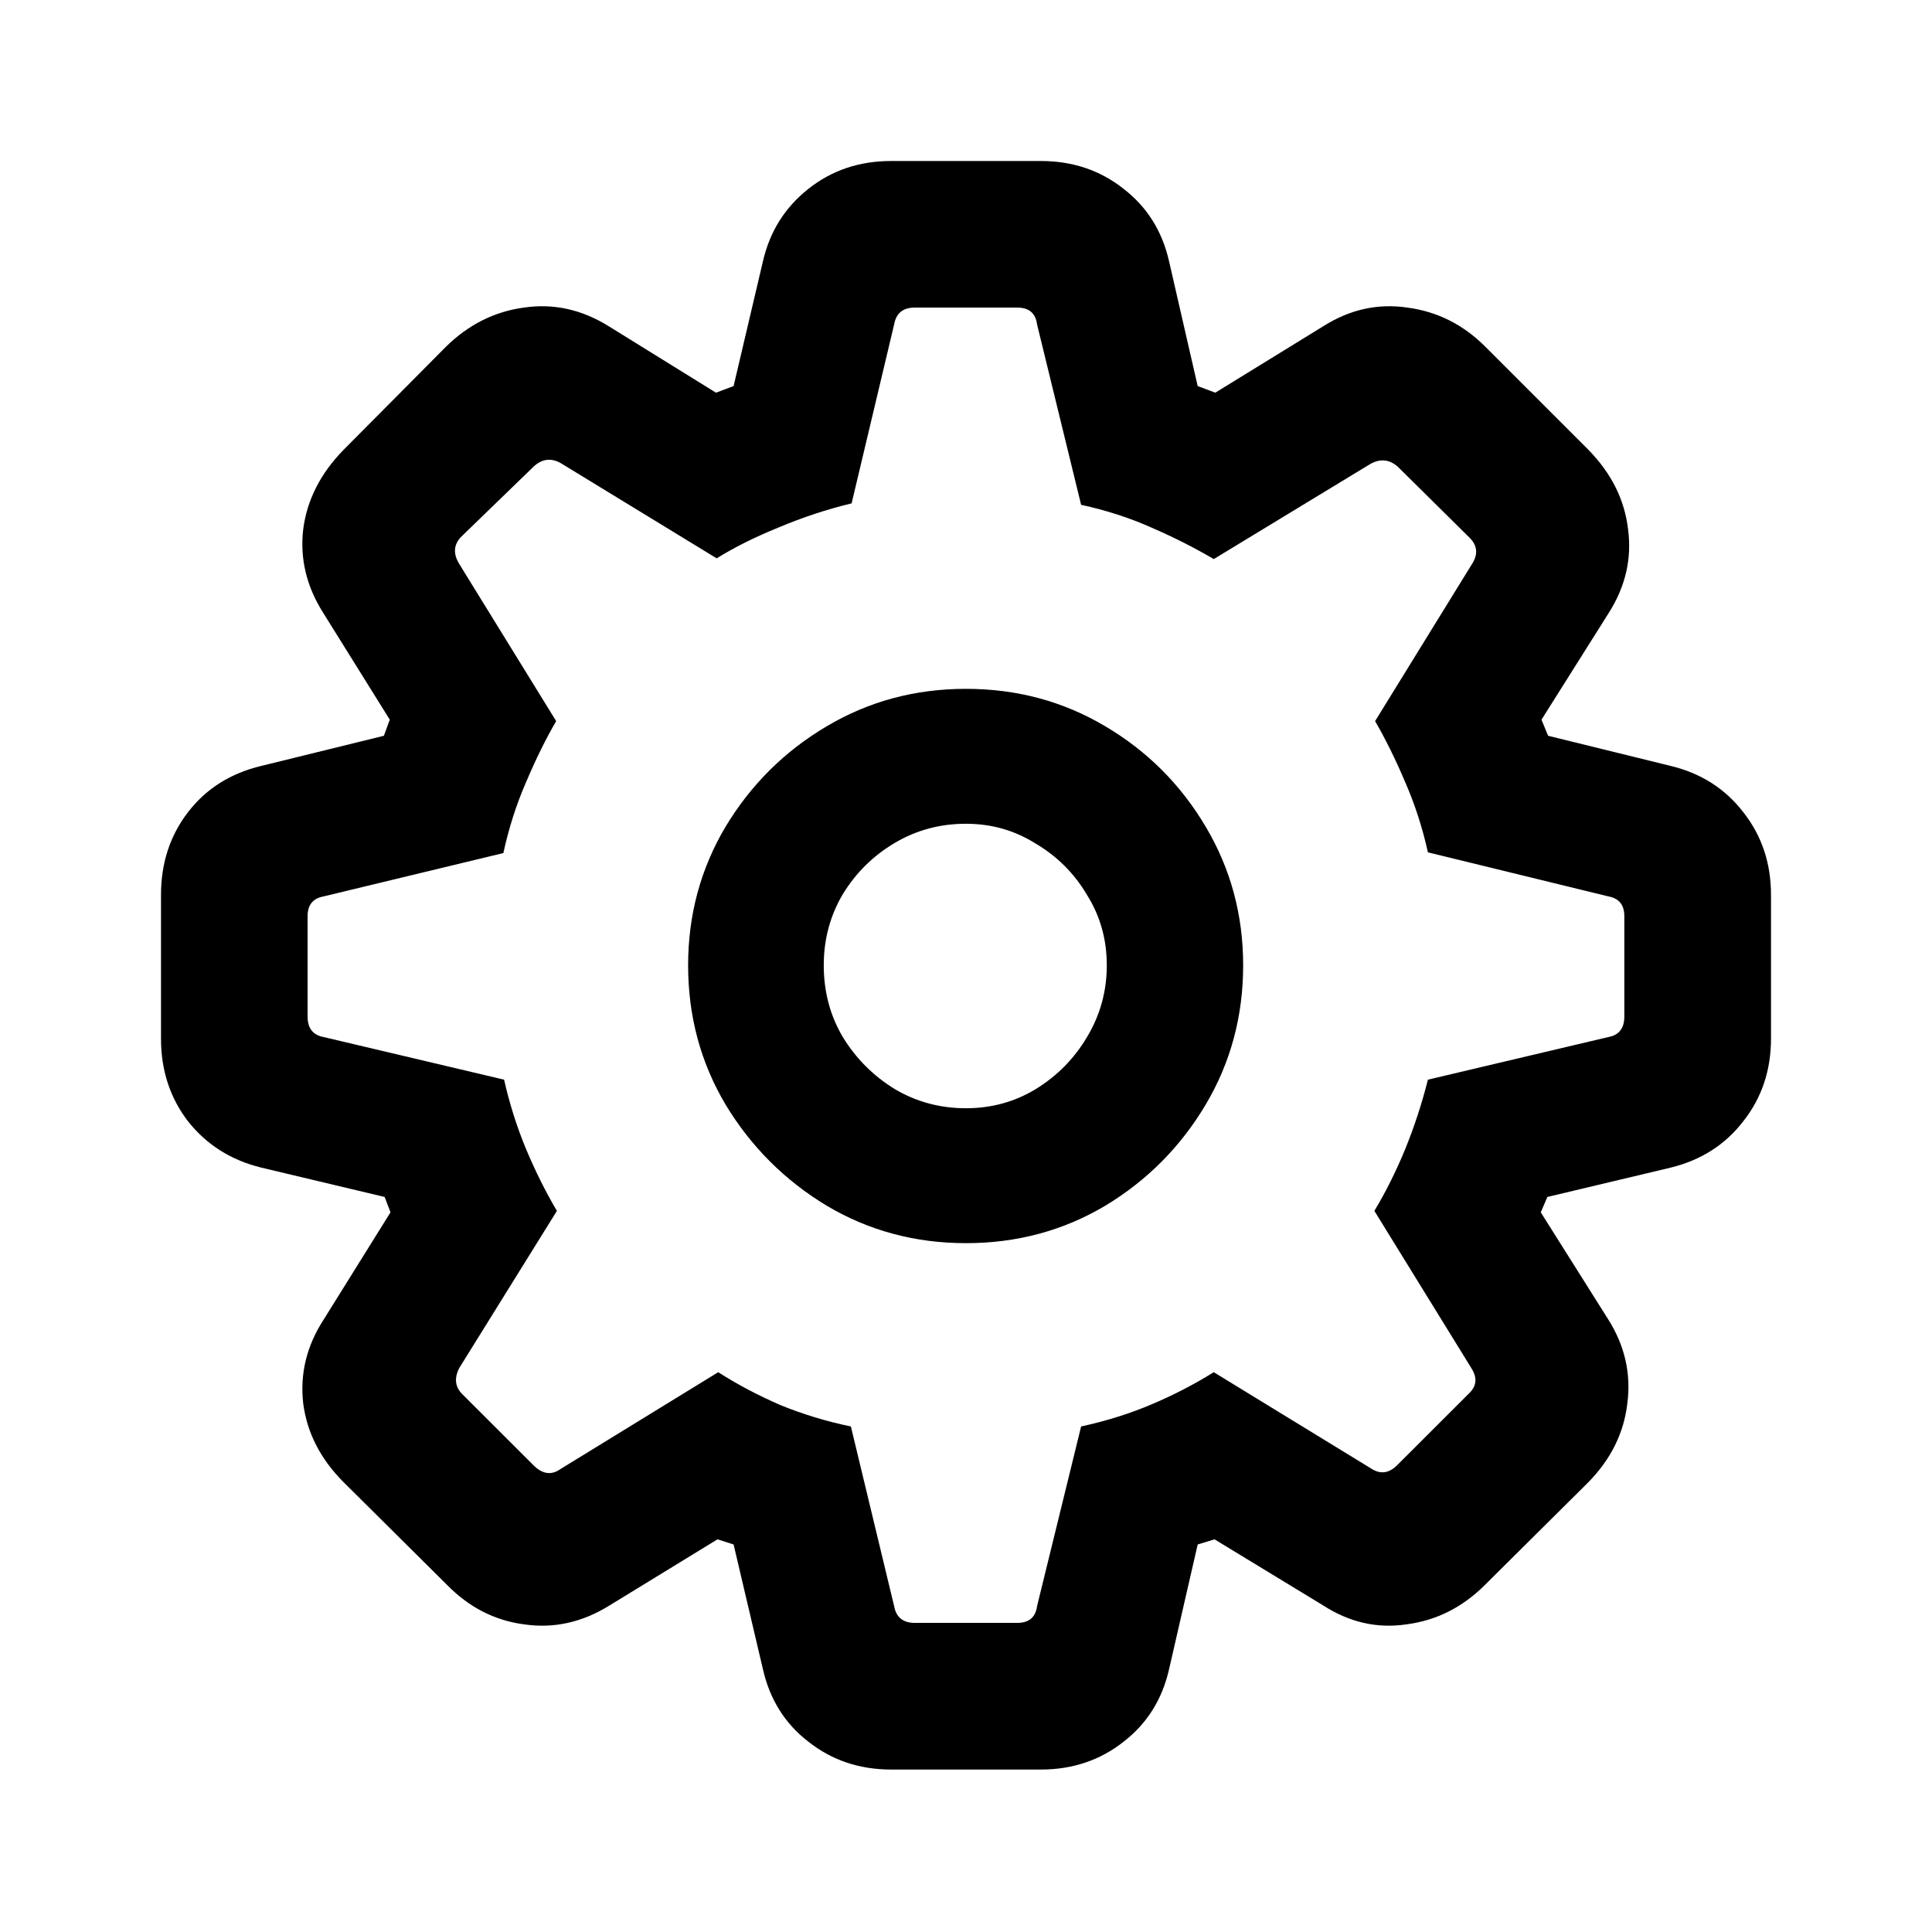 <svg width="24" height="24" viewBox="0 0 24 24" fill="none" xmlns="http://www.w3.org/2000/svg">
<path d="M11.071 21.982H12.929C13.324 21.982 13.667 21.866 13.958 21.636C14.249 21.411 14.438 21.11 14.523 20.734L14.878 19.186L15.087 19.122L16.435 19.942C16.763 20.154 17.109 20.233 17.474 20.178C17.844 20.13 18.169 19.966 18.448 19.687L19.732 18.412C20.012 18.126 20.172 17.801 20.215 17.437C20.264 17.067 20.185 16.718 19.978 16.39L19.14 15.06L19.222 14.869L20.752 14.505C21.129 14.413 21.429 14.222 21.654 13.931C21.885 13.639 22 13.296 22 12.902V11.117C22 10.722 21.885 10.379 21.654 10.087C21.429 9.796 21.129 9.605 20.752 9.514L19.231 9.14L19.149 8.94L19.987 7.61C20.194 7.282 20.273 6.936 20.224 6.572C20.181 6.208 20.018 5.88 19.732 5.588L18.448 4.304C18.175 4.031 17.853 3.87 17.483 3.821C17.118 3.767 16.772 3.843 16.444 4.049L15.097 4.878L14.878 4.796L14.523 3.248C14.438 2.871 14.249 2.571 13.958 2.346C13.667 2.115 13.324 2 12.929 2H11.071C10.676 2 10.333 2.115 10.042 2.346C9.75 2.577 9.562 2.877 9.477 3.248L9.113 4.796L8.894 4.878L7.556 4.049C7.222 3.843 6.872 3.767 6.508 3.821C6.144 3.87 5.822 4.031 5.543 4.304L4.268 5.588C3.982 5.88 3.815 6.208 3.767 6.572C3.724 6.936 3.806 7.282 4.013 7.61L4.842 8.94L4.769 9.14L3.248 9.514C2.865 9.605 2.562 9.796 2.337 10.087C2.112 10.379 2 10.722 2 11.117V12.902C2 13.296 2.112 13.639 2.337 13.931C2.568 14.222 2.871 14.413 3.248 14.505L4.778 14.869L4.851 15.06L4.022 16.39C3.809 16.718 3.724 17.067 3.767 17.437C3.815 17.801 3.982 18.126 4.268 18.412L5.552 19.687C5.825 19.966 6.144 20.13 6.508 20.178C6.879 20.233 7.234 20.154 7.574 19.942L8.913 19.122L9.113 19.186L9.477 20.734C9.562 21.11 9.75 21.411 10.042 21.636C10.333 21.866 10.676 21.982 11.071 21.982ZM11.363 20.16C11.217 20.16 11.132 20.09 11.107 19.951L10.57 17.72C10.273 17.659 9.981 17.571 9.696 17.455C9.417 17.334 9.158 17.197 8.922 17.046L6.964 18.248C6.854 18.327 6.745 18.314 6.636 18.211L5.743 17.319C5.652 17.228 5.64 17.118 5.707 16.991L6.918 15.042C6.778 14.805 6.651 14.55 6.536 14.277C6.42 13.998 6.329 13.709 6.262 13.412L4.022 12.883C3.888 12.859 3.821 12.774 3.821 12.628V11.381C3.821 11.241 3.888 11.159 4.022 11.135L6.253 10.597C6.32 10.288 6.414 9.993 6.536 9.714C6.657 9.429 6.781 9.177 6.909 8.958L5.707 7.009C5.628 6.882 5.634 6.769 5.725 6.672L6.627 5.798C6.73 5.701 6.842 5.685 6.964 5.752L8.903 6.936C9.116 6.803 9.371 6.675 9.668 6.554C9.972 6.426 10.276 6.326 10.579 6.253L11.107 4.031C11.132 3.891 11.217 3.821 11.363 3.821H12.637C12.783 3.821 12.865 3.891 12.883 4.031L13.43 6.271C13.739 6.338 14.031 6.432 14.304 6.554C14.584 6.675 14.841 6.806 15.078 6.945L17.027 5.761C17.149 5.695 17.261 5.707 17.364 5.798L18.257 6.681C18.354 6.778 18.363 6.888 18.284 7.009L17.082 8.958C17.209 9.177 17.334 9.429 17.455 9.714C17.577 9.993 17.671 10.285 17.738 10.588L19.978 11.135C20.112 11.159 20.178 11.241 20.178 11.381V12.628C20.178 12.774 20.112 12.859 19.978 12.883L17.738 13.412C17.665 13.703 17.571 13.992 17.455 14.277C17.34 14.556 17.212 14.811 17.073 15.042L18.275 16.991C18.354 17.112 18.345 17.218 18.248 17.31L17.355 18.202C17.252 18.305 17.143 18.317 17.027 18.239L15.078 17.046C14.835 17.197 14.577 17.331 14.304 17.446C14.031 17.562 13.739 17.653 13.43 17.72L12.883 19.951C12.865 20.09 12.783 20.16 12.637 20.16H11.363ZM12 15.443C12.632 15.443 13.208 15.288 13.73 14.978C14.253 14.662 14.668 14.243 14.978 13.721C15.288 13.199 15.443 12.622 15.443 11.991C15.443 11.366 15.288 10.792 14.978 10.27C14.668 9.747 14.253 9.331 13.73 9.022C13.208 8.712 12.632 8.557 12 8.557C11.368 8.557 10.792 8.712 10.27 9.022C9.747 9.331 9.328 9.747 9.013 10.27C8.703 10.792 8.548 11.366 8.548 11.991C8.548 12.622 8.703 13.199 9.013 13.721C9.328 14.243 9.747 14.662 10.27 14.978C10.792 15.288 11.368 15.443 12 15.443ZM12 13.767C11.678 13.767 11.384 13.688 11.117 13.53C10.849 13.366 10.634 13.15 10.47 12.883C10.312 12.616 10.233 12.319 10.233 11.991C10.233 11.669 10.312 11.375 10.47 11.107C10.634 10.84 10.849 10.628 11.117 10.47C11.384 10.312 11.678 10.233 12 10.233C12.316 10.233 12.604 10.315 12.865 10.479C13.132 10.637 13.345 10.849 13.503 11.117C13.667 11.378 13.749 11.669 13.749 11.991C13.749 12.313 13.667 12.61 13.503 12.883C13.345 13.15 13.132 13.366 12.865 13.53C12.604 13.688 12.316 13.767 12 13.767Z" fill="black"/>
</svg>
